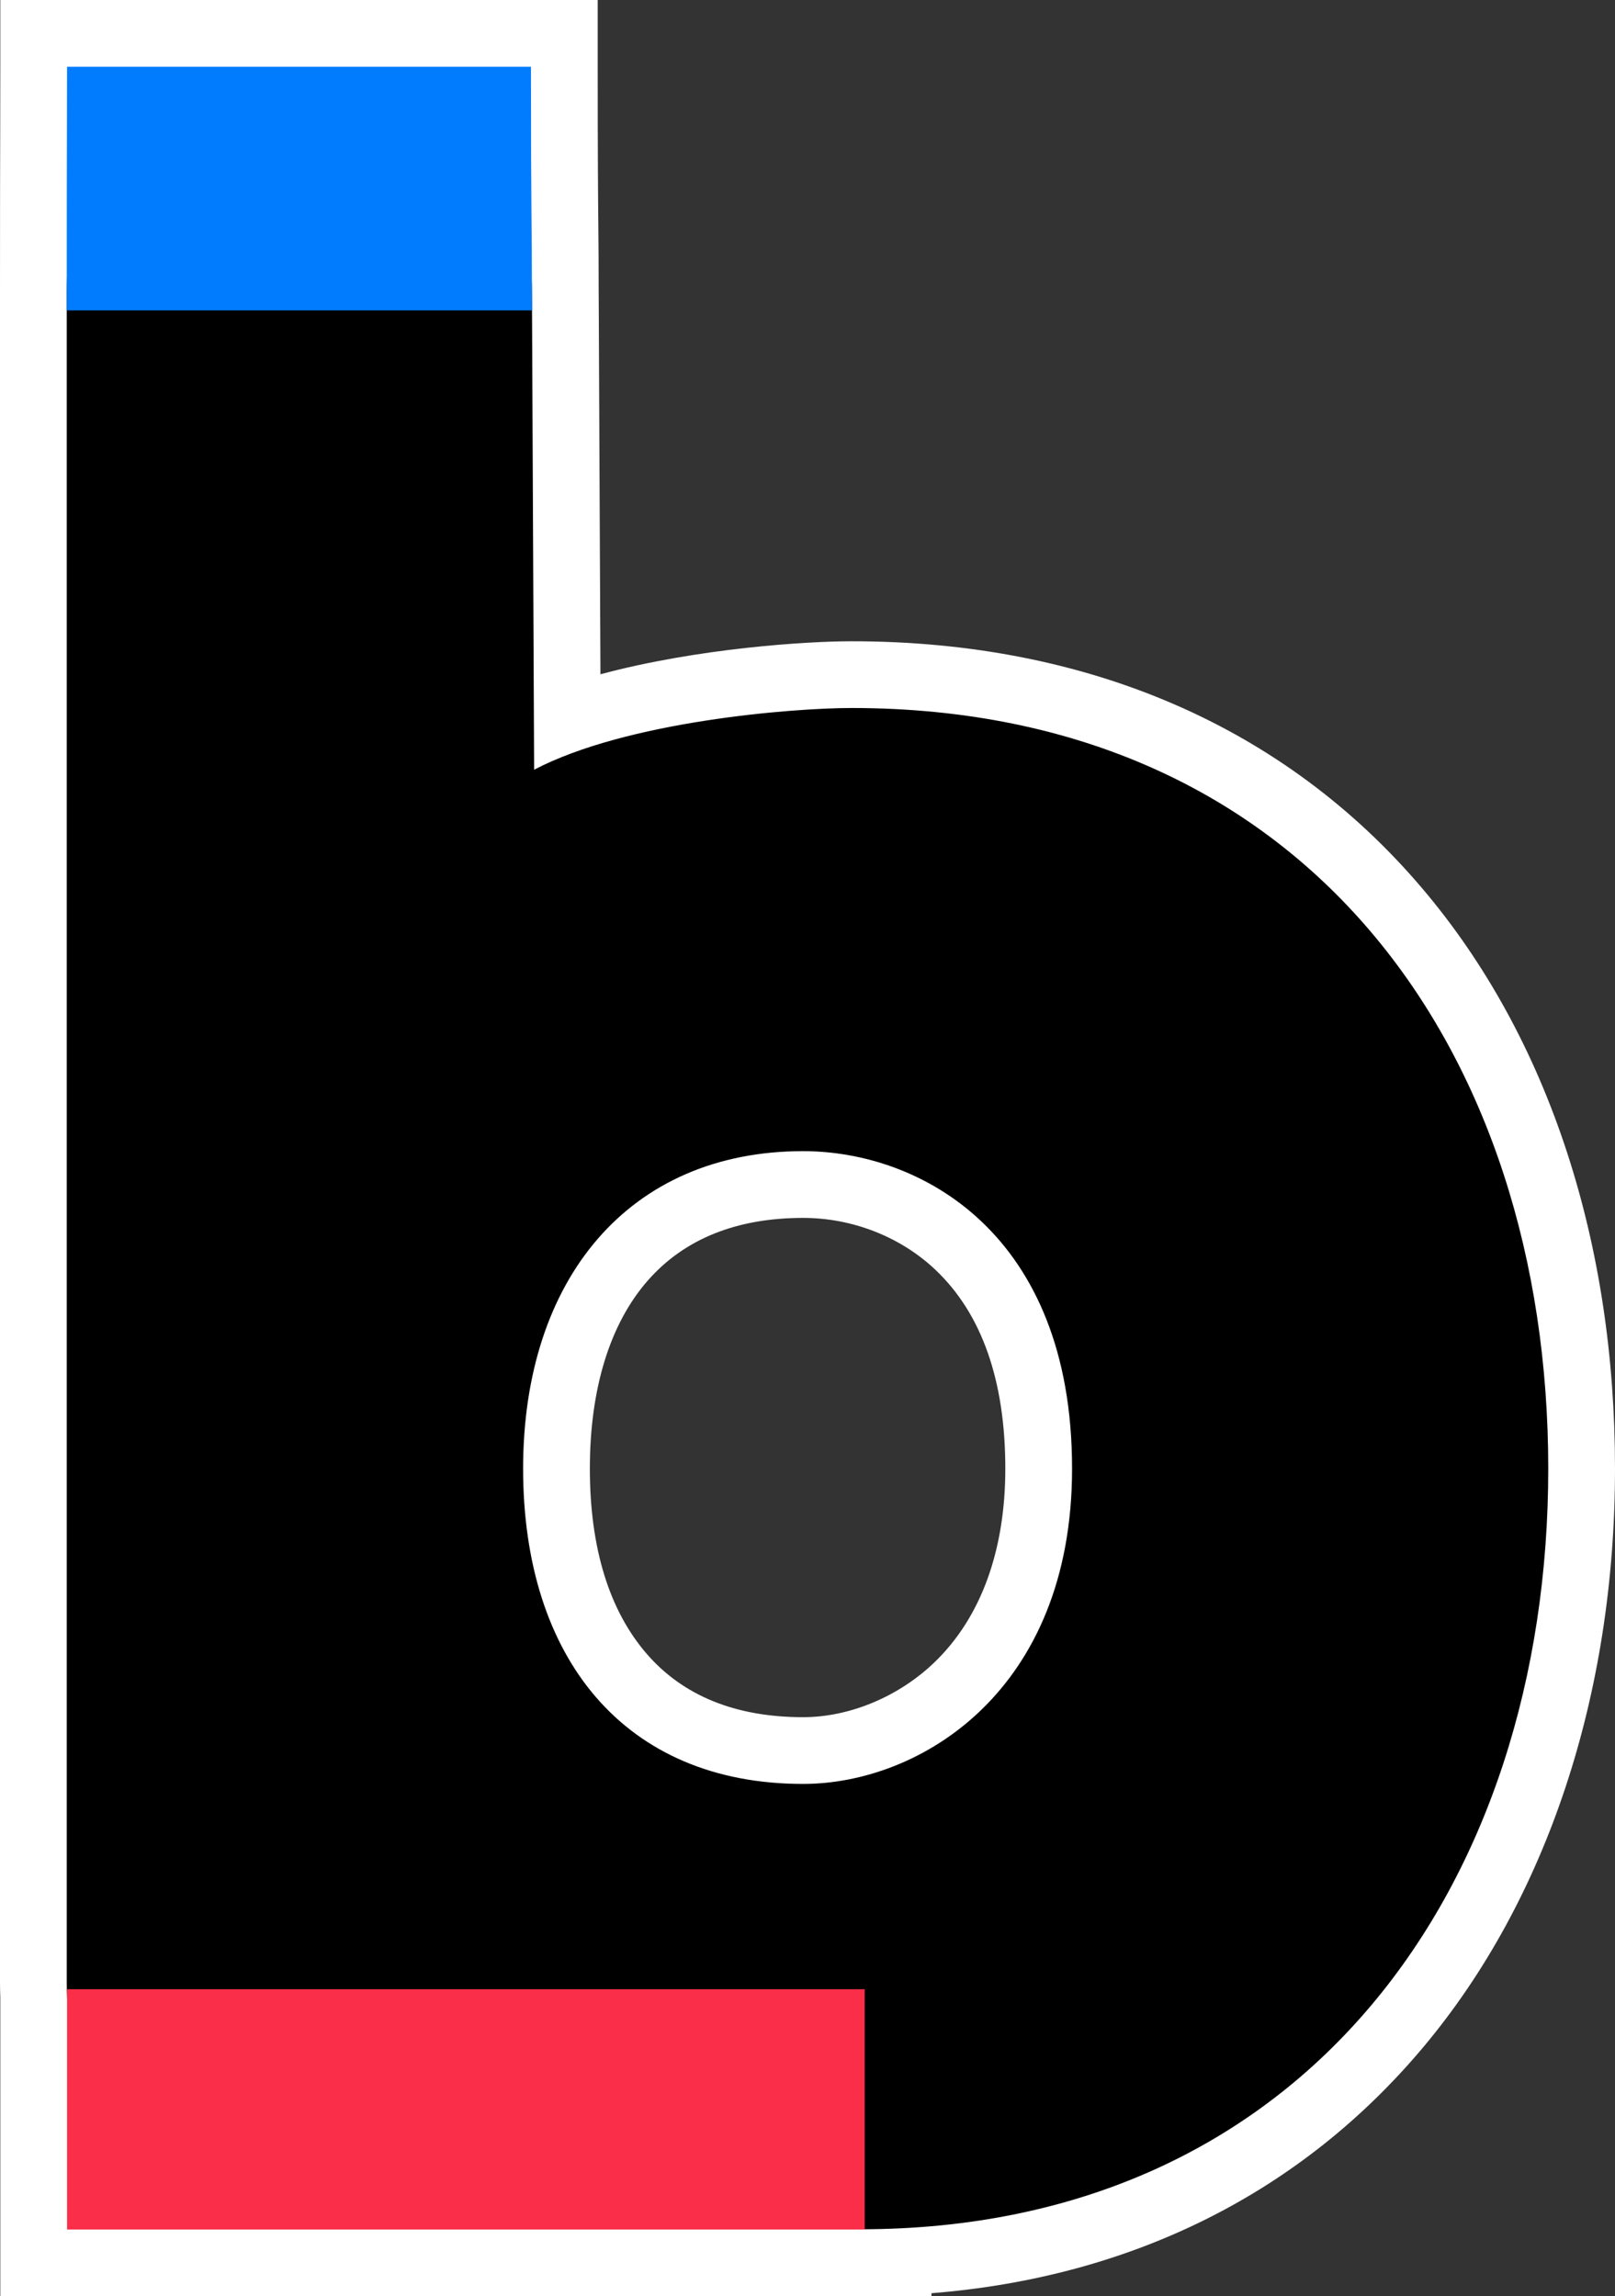 <?xml version="1.0" encoding="UTF-8"?>
<svg id="Layer_2" data-name="Layer 2" xmlns="http://www.w3.org/2000/svg" viewBox="0 0 483.9 688">
  <rect x="0" y="0" width="483.9" height="688" fill="#333333" stroke="none"/>
  <defs>
    <style>
      .cls-1 {
        fill: #fa2e49;
      }

      .cls-2 {
        fill: #027cff;
      }

      .cls-3 {
        fill: #fff;
      }
    </style>
  </defs>
  <g id="Layer_1-2" data-name="Layer 1">
    <g id="outline">
      <g>
        <path class="cls-3" d="M.09,688v-89.62c-.06-1.46-.09-2.95-.09-4.44V87.41c0-26.5,.03-38.28,.06-47.75,.02-6.34,.03-11.64,.03-19.66V0H179.09V20c0,27.47,.1,38.74,.19,47.81,.06,6.03,.1,11.23,.1,19.55l.03,5.53,.5,109.13c29.31-7.87,62-9.89,75.25-9.89,70.68,0,129.78,25.56,170.89,73.93,19,22.35,33.63,49,43.48,79.21,9.54,29.24,14.37,61.12,14.37,94.75,0,67.56-20.36,129.07-57.34,173.21-36.66,43.77-87.35,69.07-147.47,73.85v.83l-20,.09H.09ZM240.63,364.9c-19.93,0-35.57,6.3-46.49,18.72-11.38,12.94-17.4,32.44-17.4,56.4s5.88,42.59,17.01,55.46c10.91,12.62,26.69,19.01,46.88,19.01,14.02,0,28.79-6.2,39.51-16.58,13.79-13.36,21.08-33.38,21.08-57.89,0-26.36-7.04-46.39-20.92-59.55-10.44-9.9-24.9-15.57-39.67-15.57Z"/>
        <path class="cls-3" d="M255.16,212.13c-17.83,0-67.37,3.96-95.12,18.49l-.63-137.62-.03-5.59c0-20.6-.29-21.41-.29-67.41H20.09c0,20-.09,23.15-.09,67.41v506.53c0,1.36,.03,2.69,.09,4.01v70.05h239v-.09c132.62-.65,204.81-103.44,204.81-227.89s-72-227.89-208.74-227.89Zm-14.53,322.36c-53.51,0-83.89-37.66-83.89-94.47s31.71-95.12,83.89-95.12c35.01,0,80.59,24.44,80.59,95.12,0,66.72-45.58,94.47-80.59,94.47Z"/>
      </g>
      <path d="M255.16,212.13c-17.83,0-67.37,3.96-95.12,18.49l-.63-137.62-.03-5.59c0-44.26-35.01-66.72-69.36-66.72S20,43.15,20,87.41v506.53c0,52.18,40.3,72.66,77.29,72.66,31.7,0,61.43-15.19,61.43-38.31,13.21,20.47,52.19,39.63,96.44,39.63h2.65c133.43,0,206.09-103.05,206.09-227.9s-72-227.89-208.74-227.89Zm-14.53,322.36c-53.51,0-83.89-37.66-83.89-94.47s31.71-95.12,83.89-95.12c35.01,0,80.59,24.44,80.59,95.12,0,66.72-45.58,94.47-80.59,94.47Z"/>
      <path class="cls-2" d="M159.41,93H20v-5.59c0-44.26,.09-47.41,.09-67.41H159.09c0,46,.29,46.81,.29,67.41l.03,5.59Z"/>
      <rect class="cls-1" x="20.09" y="596" width="239" height="72"/>
    </g>
  </g>
</svg>